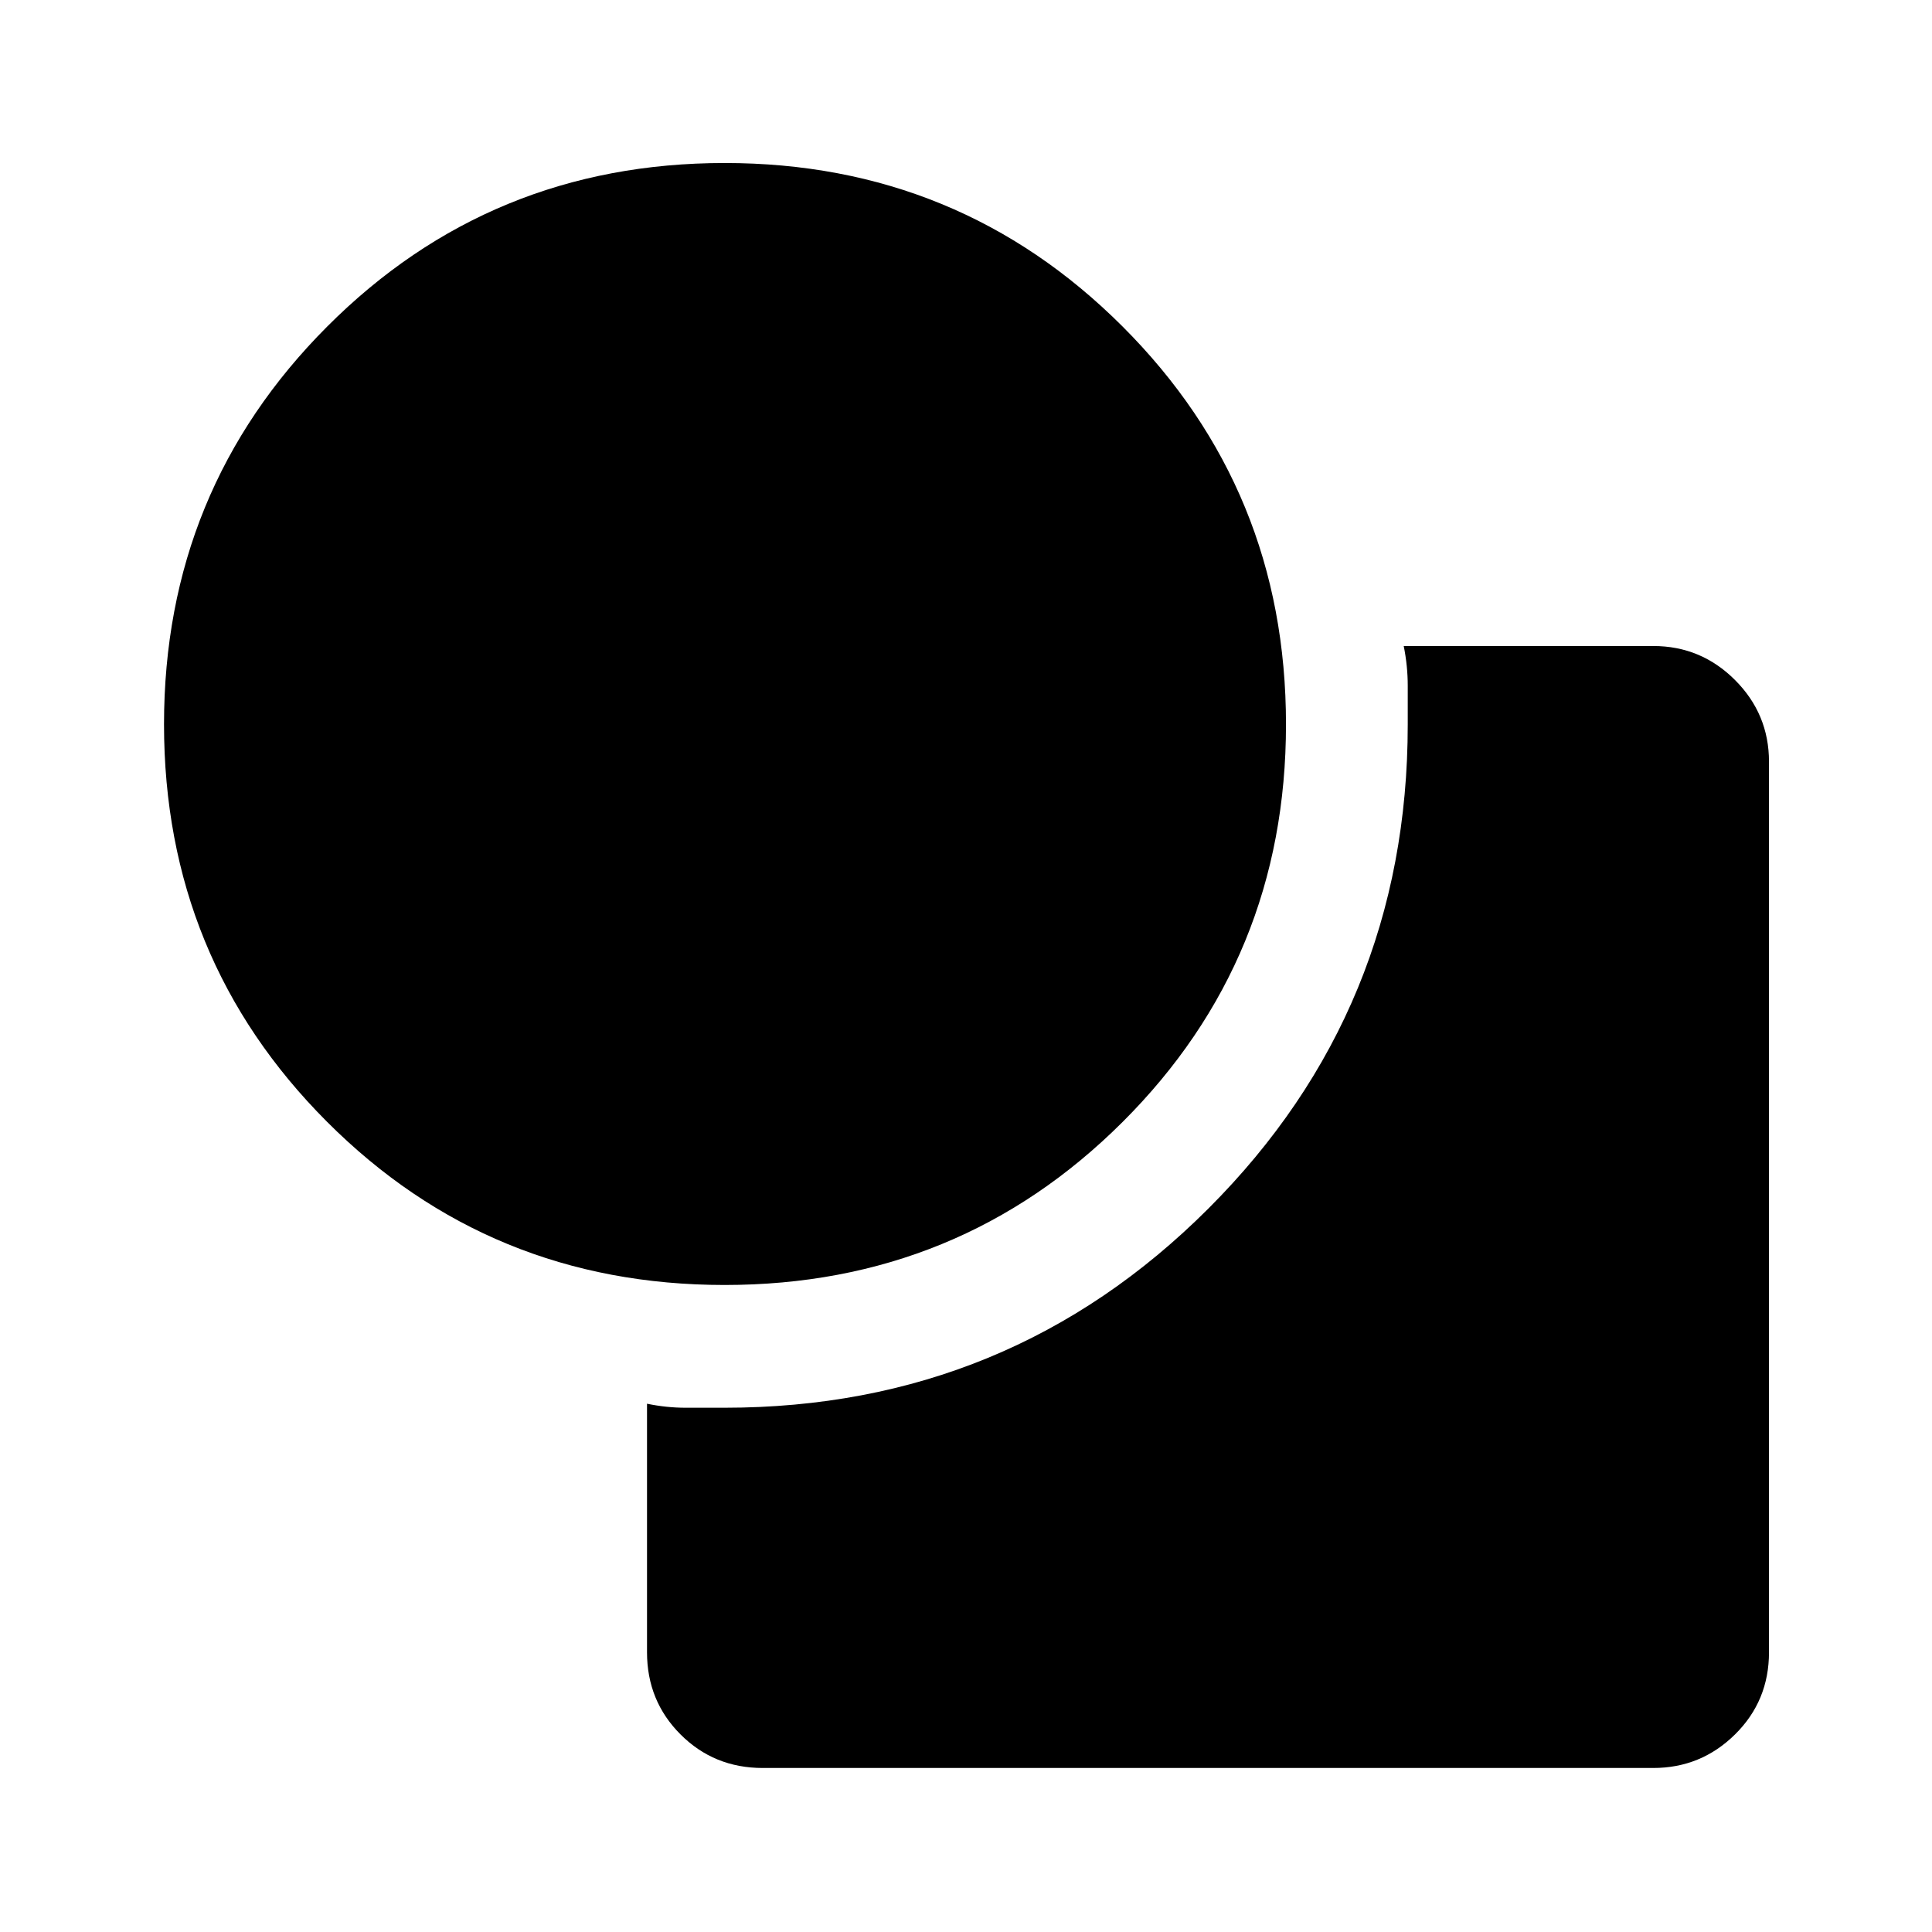 <svg xmlns="http://www.w3.org/2000/svg" height="48" viewBox="0 -960 960 960" width="48"><path d="M360.06-321.5q-116.56 0-197.56-81.09t-81-197.5q0-116.41 81.09-197.66T360.09-879q116.41 0 197.66 81.19T639-600.06q0 116.56-81.19 197.56t-197.75 81ZM321.5-139v-123.5q9.63 2 19.25 2H360q141.46 0 240.48-99.02 99.02-99.01 99.02-240.47v-19.26q0-9.88-2-19.75h124q23.72 0 40.61 16.89T879-581.5V-139q0 24.19-16.89 40.84Q845.22-81.5 821.5-81.5H379q-24.19 0-40.84-16.66Q321.5-114.81 321.5-139Z"/></svg>
